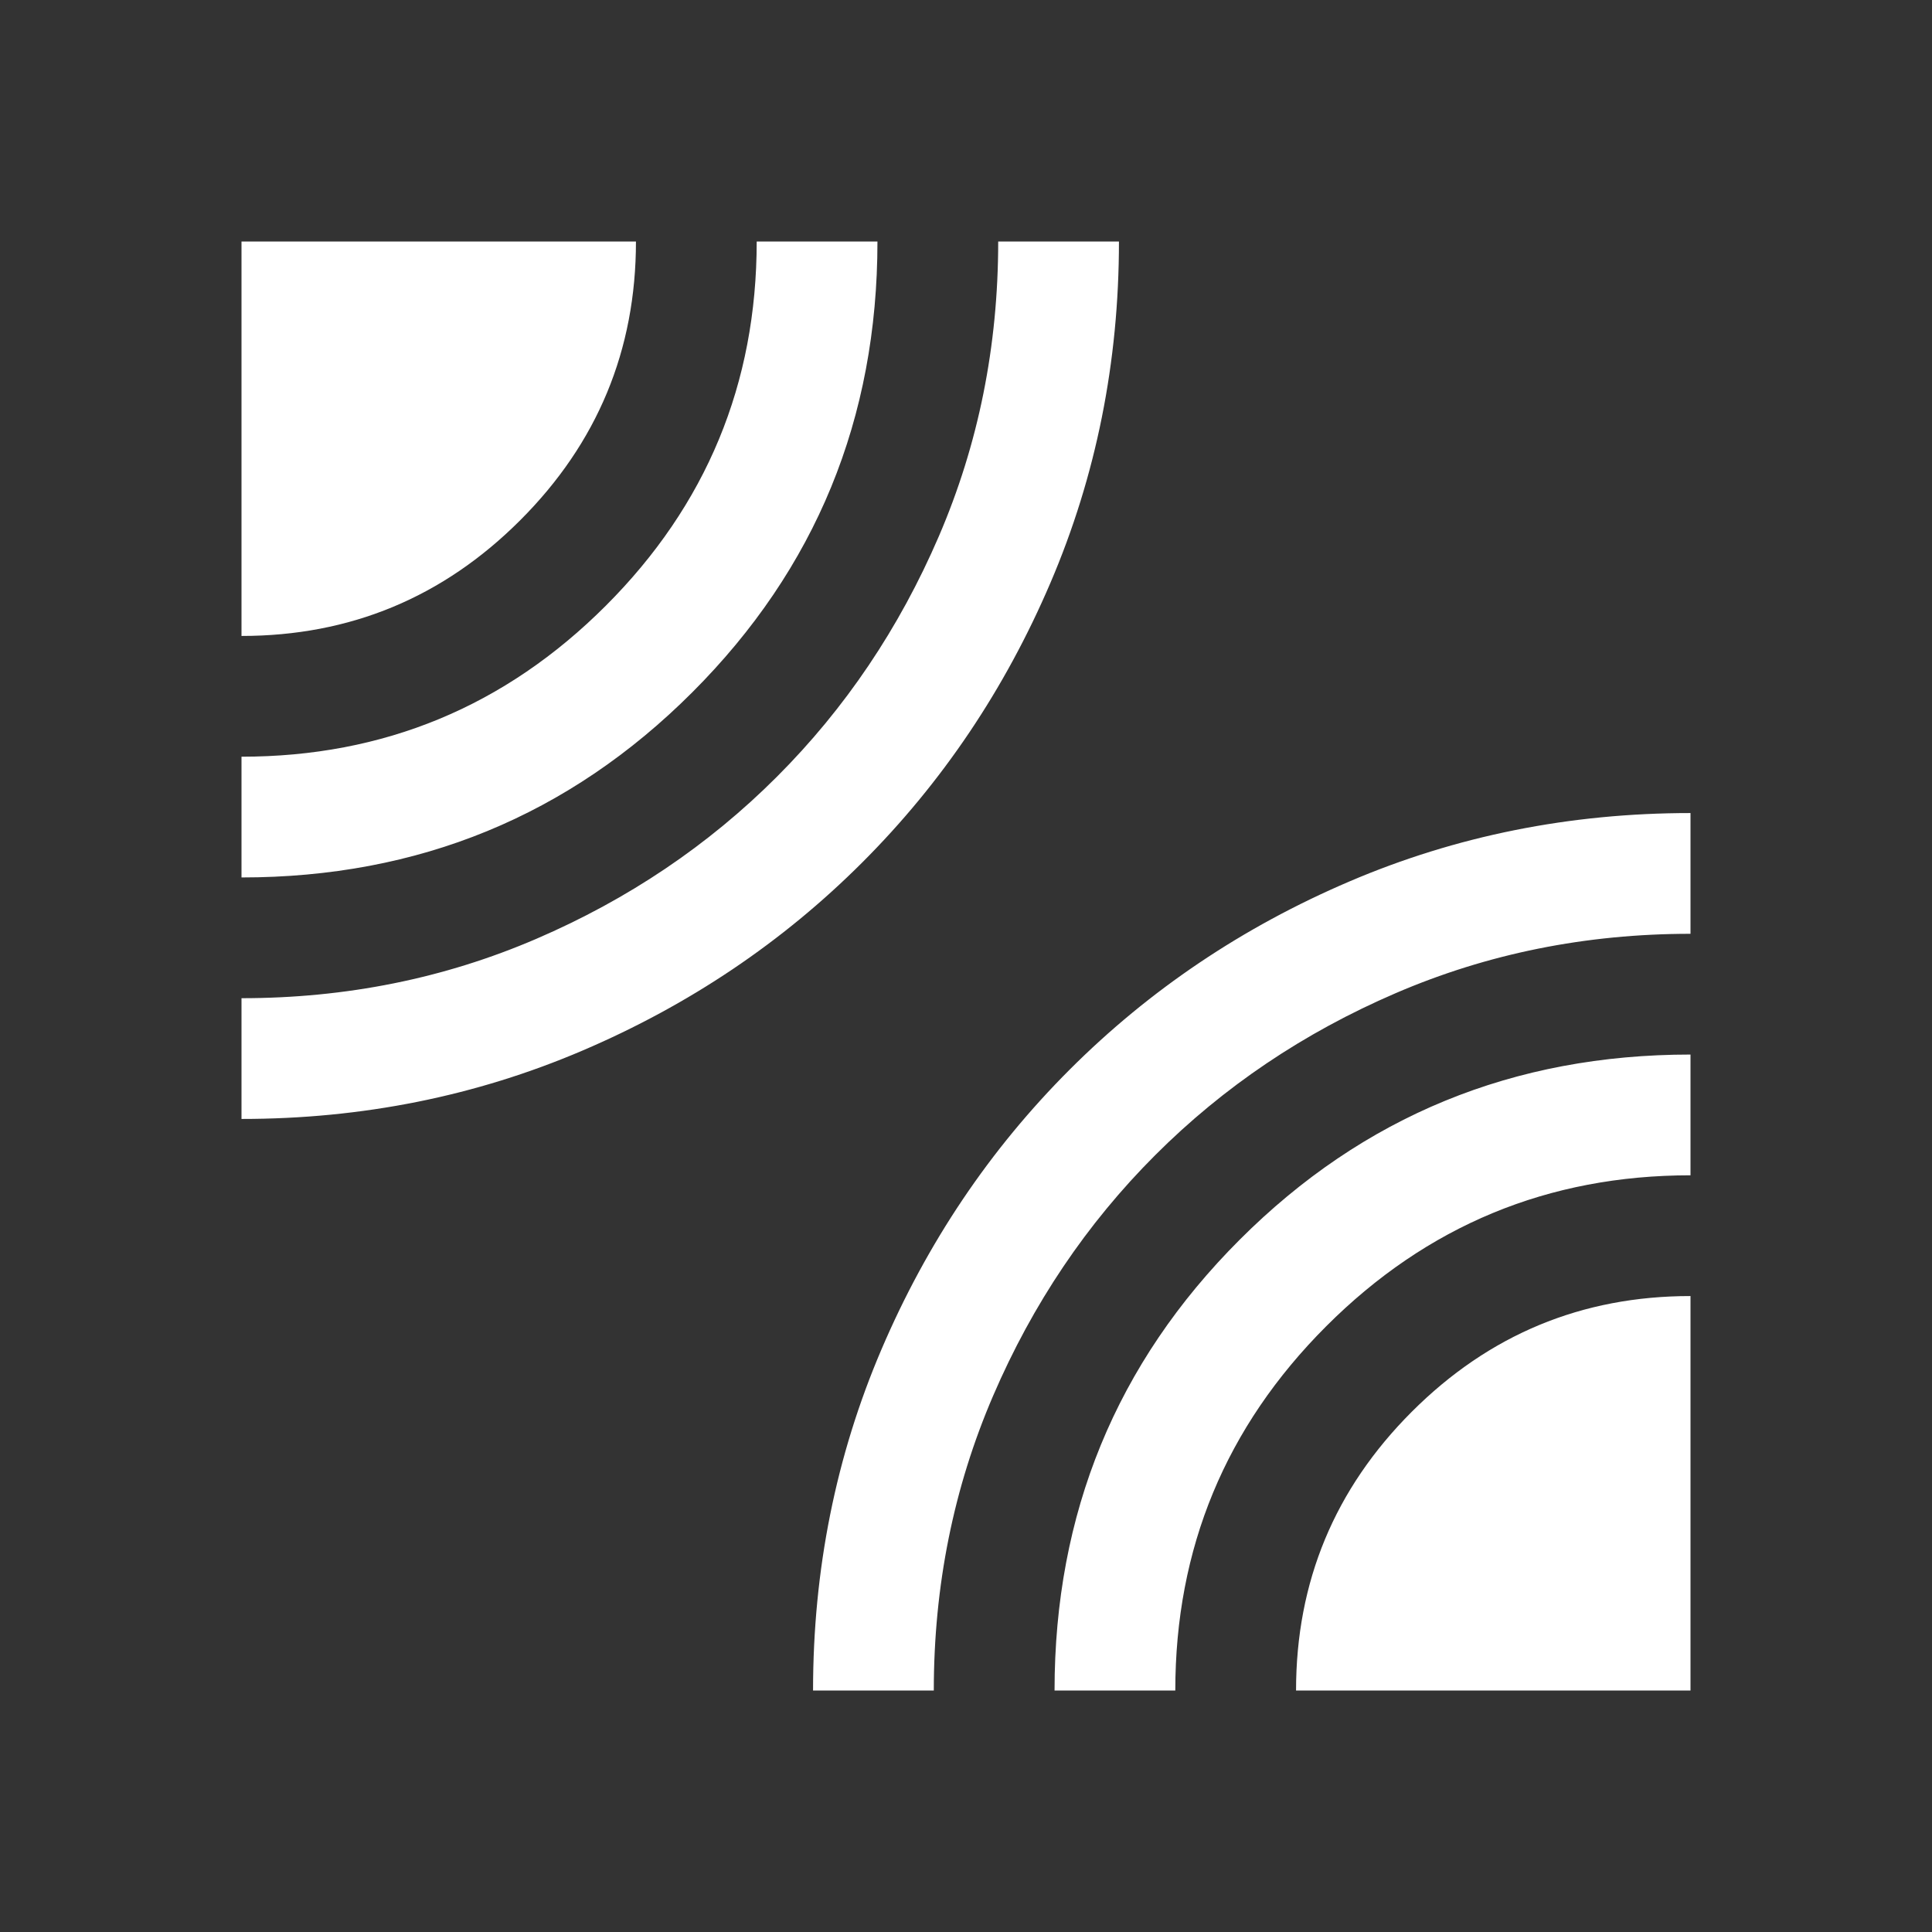 <svg width="48" height="48" viewBox="0 0 48 48" fill="none" xmlns="http://www.w3.org/2000/svg">
<rect x="0" y="0" width="48" height="48" fill="#333333" stroke="none"/>
<mask id="mask0_274_488" style="mask-type:alpha" maskUnits="userSpaceOnUse" x="0" y="0" width="48" height="48">
<rect width="48" height="48" fill="#D9D9D9"/>
</mask>
<g mask="url(#mask0_274_488)">
<path d="M6 27.8V24.8C8.6 24.8 11.042 24.308 13.325 23.325C15.608 22.342 17.6 21 19.3 19.3C21 17.6 22.342 15.608 23.325 13.325C24.308 11.042 24.8 8.6 24.8 6H27.8C27.8 9 27.233 11.825 26.1 14.475C24.967 17.125 23.408 19.442 21.425 21.425C19.442 23.408 17.125 24.967 14.475 26.1C11.825 27.233 9 27.8 6 27.8ZM6 21.8V18.8C9.533 18.8 12.55 17.55 15.05 15.05C17.55 12.55 18.8 9.533 18.8 6H21.8C21.8 10.4 20.267 14.133 17.2 17.2C14.133 20.267 10.4 21.8 6 21.8ZM6 15.8V6H15.8C15.8 8.7 14.842 11.008 12.925 12.925C11.008 14.842 8.7 15.8 6 15.8ZM20.2 42C20.2 39 20.767 36.175 21.9 33.525C23.033 30.875 24.592 28.558 26.575 26.575C28.558 24.592 30.875 23.033 33.525 21.9C36.175 20.767 39 20.2 42 20.2V23.2C39.4 23.2 36.958 23.692 34.675 24.675C32.392 25.658 30.4 27 28.7 28.7C27 30.4 25.658 32.392 24.675 34.675C23.692 36.958 23.2 39.4 23.2 42H20.2ZM26.2 42C26.2 37.6 27.733 33.867 30.8 30.8C33.867 27.733 37.6 26.2 42 26.2V29.2C38.467 29.2 35.45 30.45 32.95 32.95C30.45 35.45 29.2 38.467 29.2 42H26.2ZM32.2 42C32.2 39.3 33.158 36.992 35.075 35.075C36.992 33.158 39.3 32.2 42 32.2V42H32.2Z" fill="white"/>
</g>
</svg>
